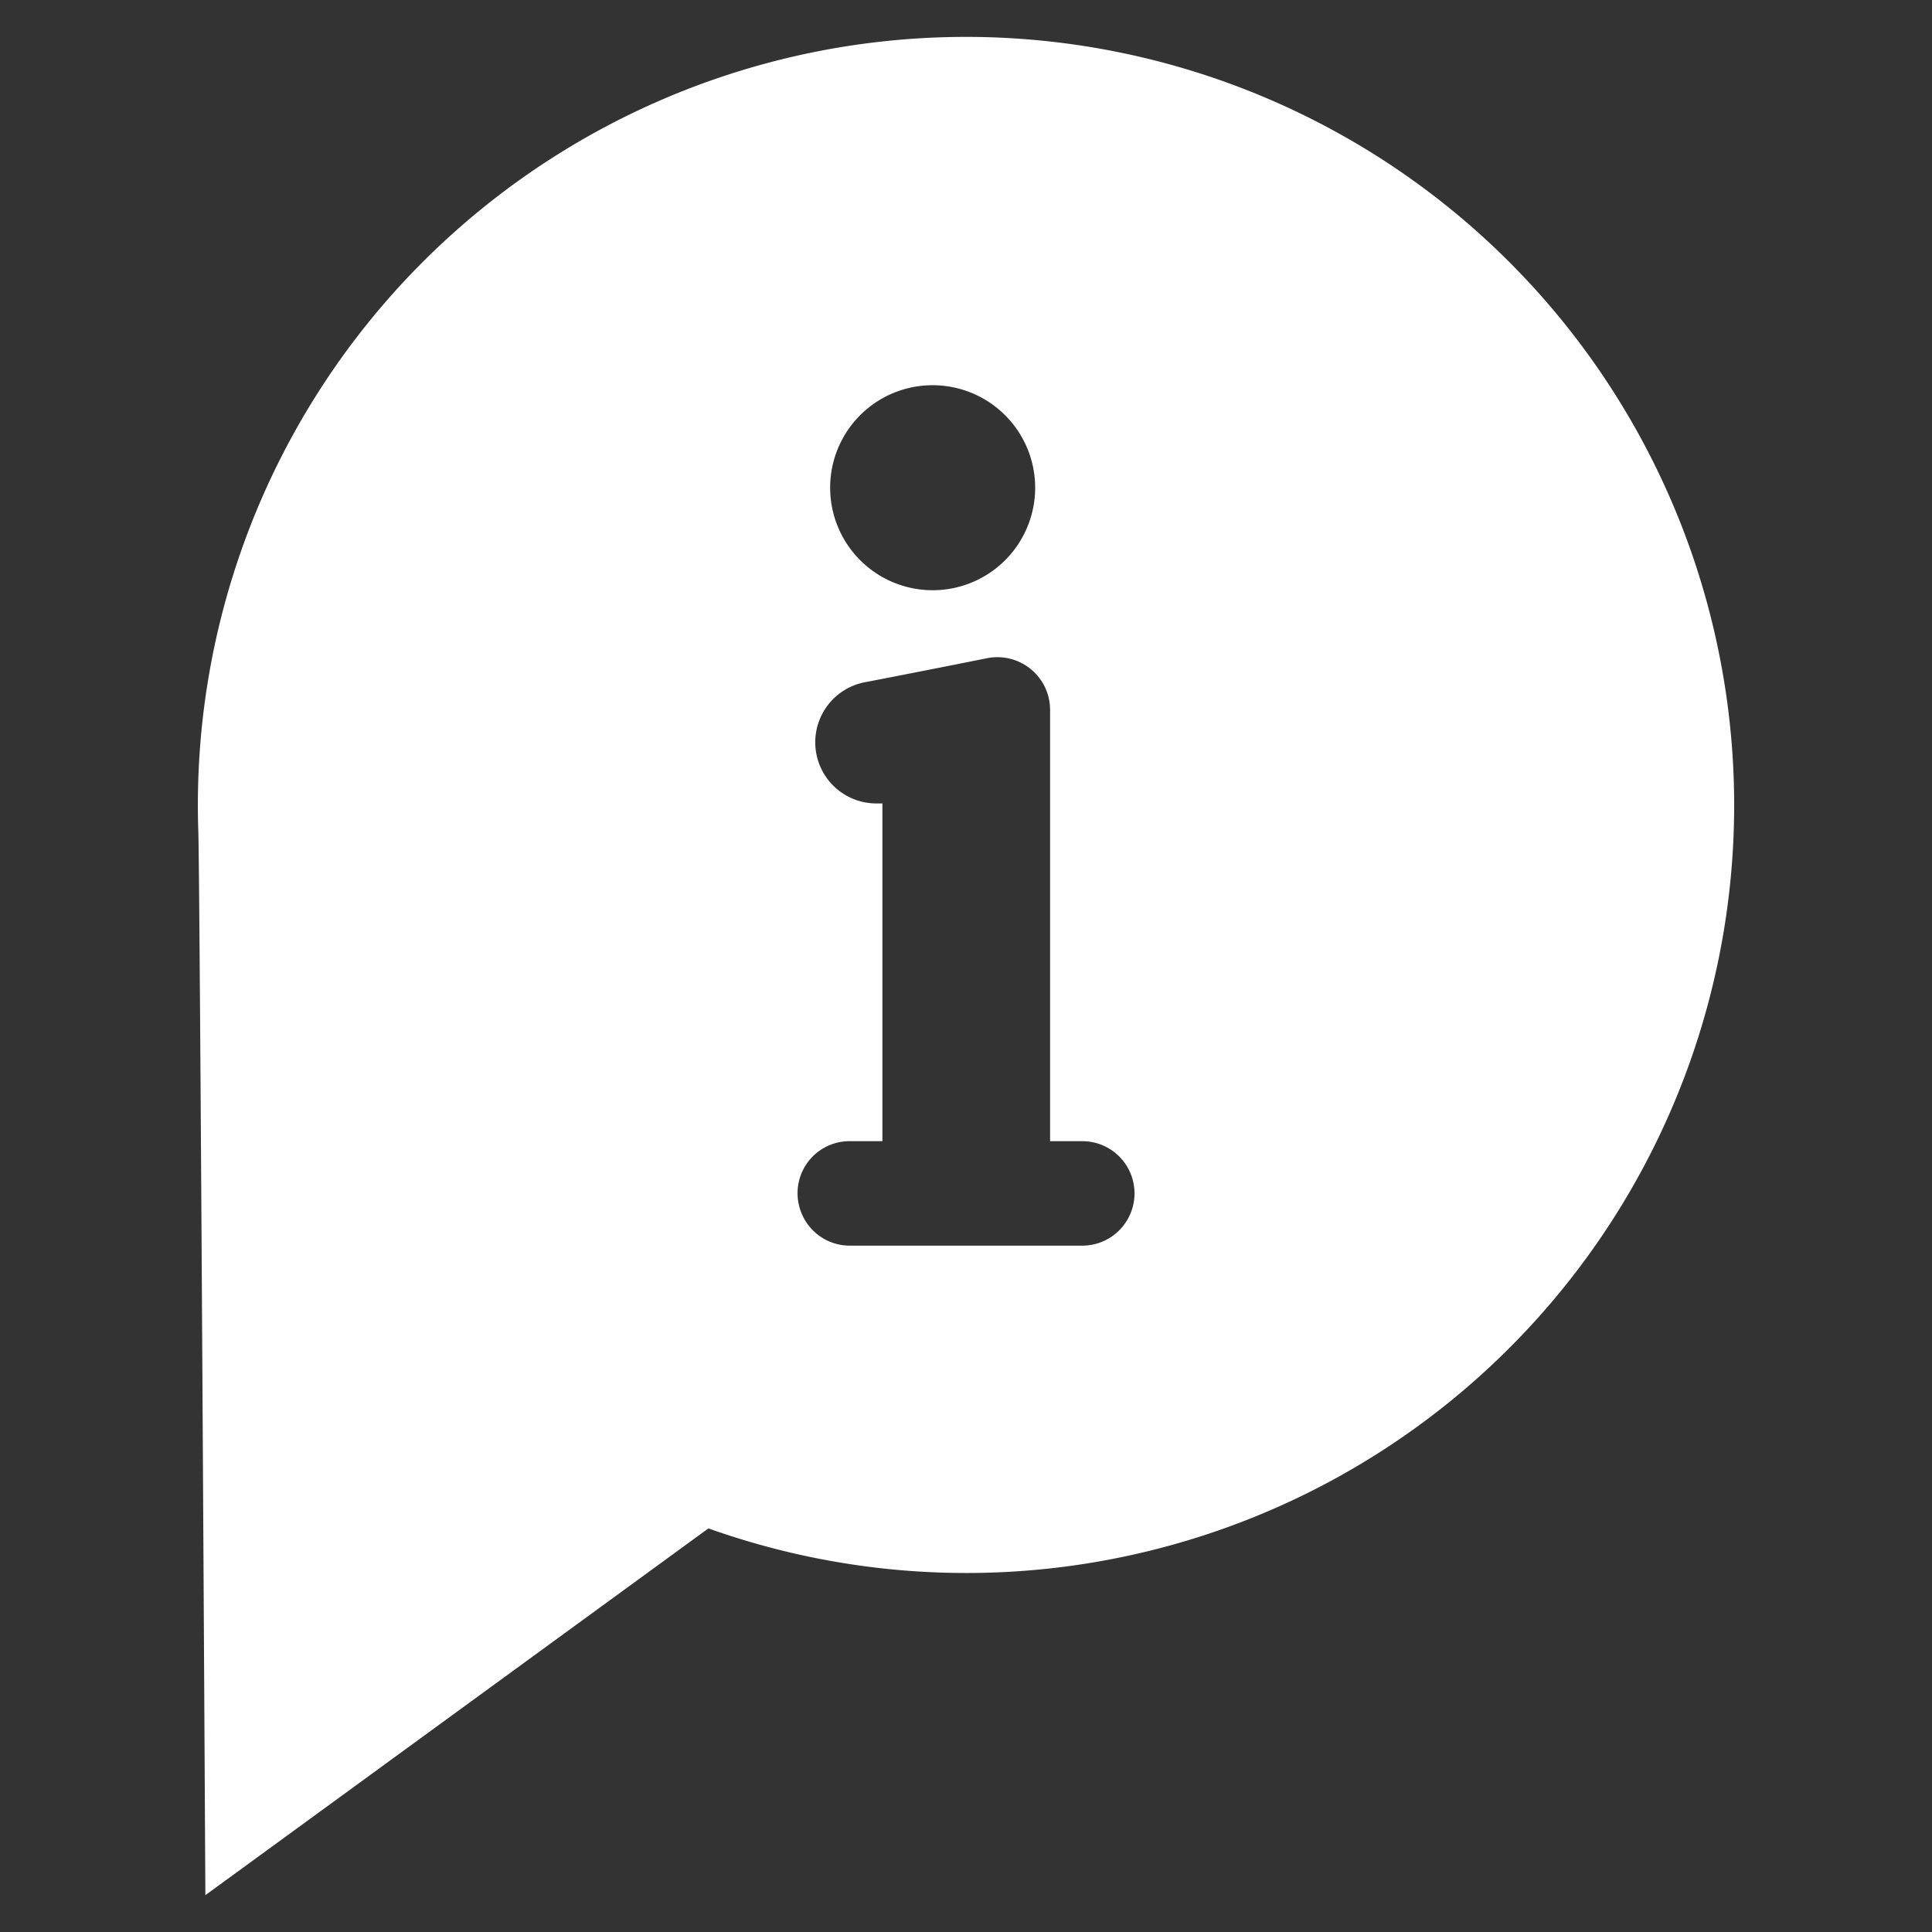 <?xml version="1.0" encoding="UTF-8" standalone="no"?>
<svg id="Layer_1" data-name="Layer 1" xmlns="http://www.w3.org/2000/svg" viewBox="0 0 128 128">

    <rect x="0" y="0" width="128" height="128" fill="#333333" stroke="none"/>

    <title>v</title>
    <path class="cls-1" fill="white"
          d="M113.957,43.63A50.891,50.891,0,0,0,13.138,55.052c.104,2.628.468,70.508.468,70.508L46.935,101.26A50.872,50.872,0,0,0,113.957,43.63ZM61.791,25.522a6.791,6.791,0,1,1-6.791,6.791A6.784,6.784,0,0,1,61.791,25.522Zm9.913,57.005H56.302A3.44,3.44,0,0,1,53.856,81.512a3.486,3.486,0,0,1-1.015-2.446,3.442,3.442,0,0,1,3.46-3.46h2.16V53.231h-.416a4.052,4.052,0,0,1-.703-8.039c.156-.026,4.579-.885,8.066-1.587a3.492,3.492,0,0,1,4.163,3.434V75.606h2.133a3.46,3.46,0,1,1,0,6.921Z"/>
</svg>